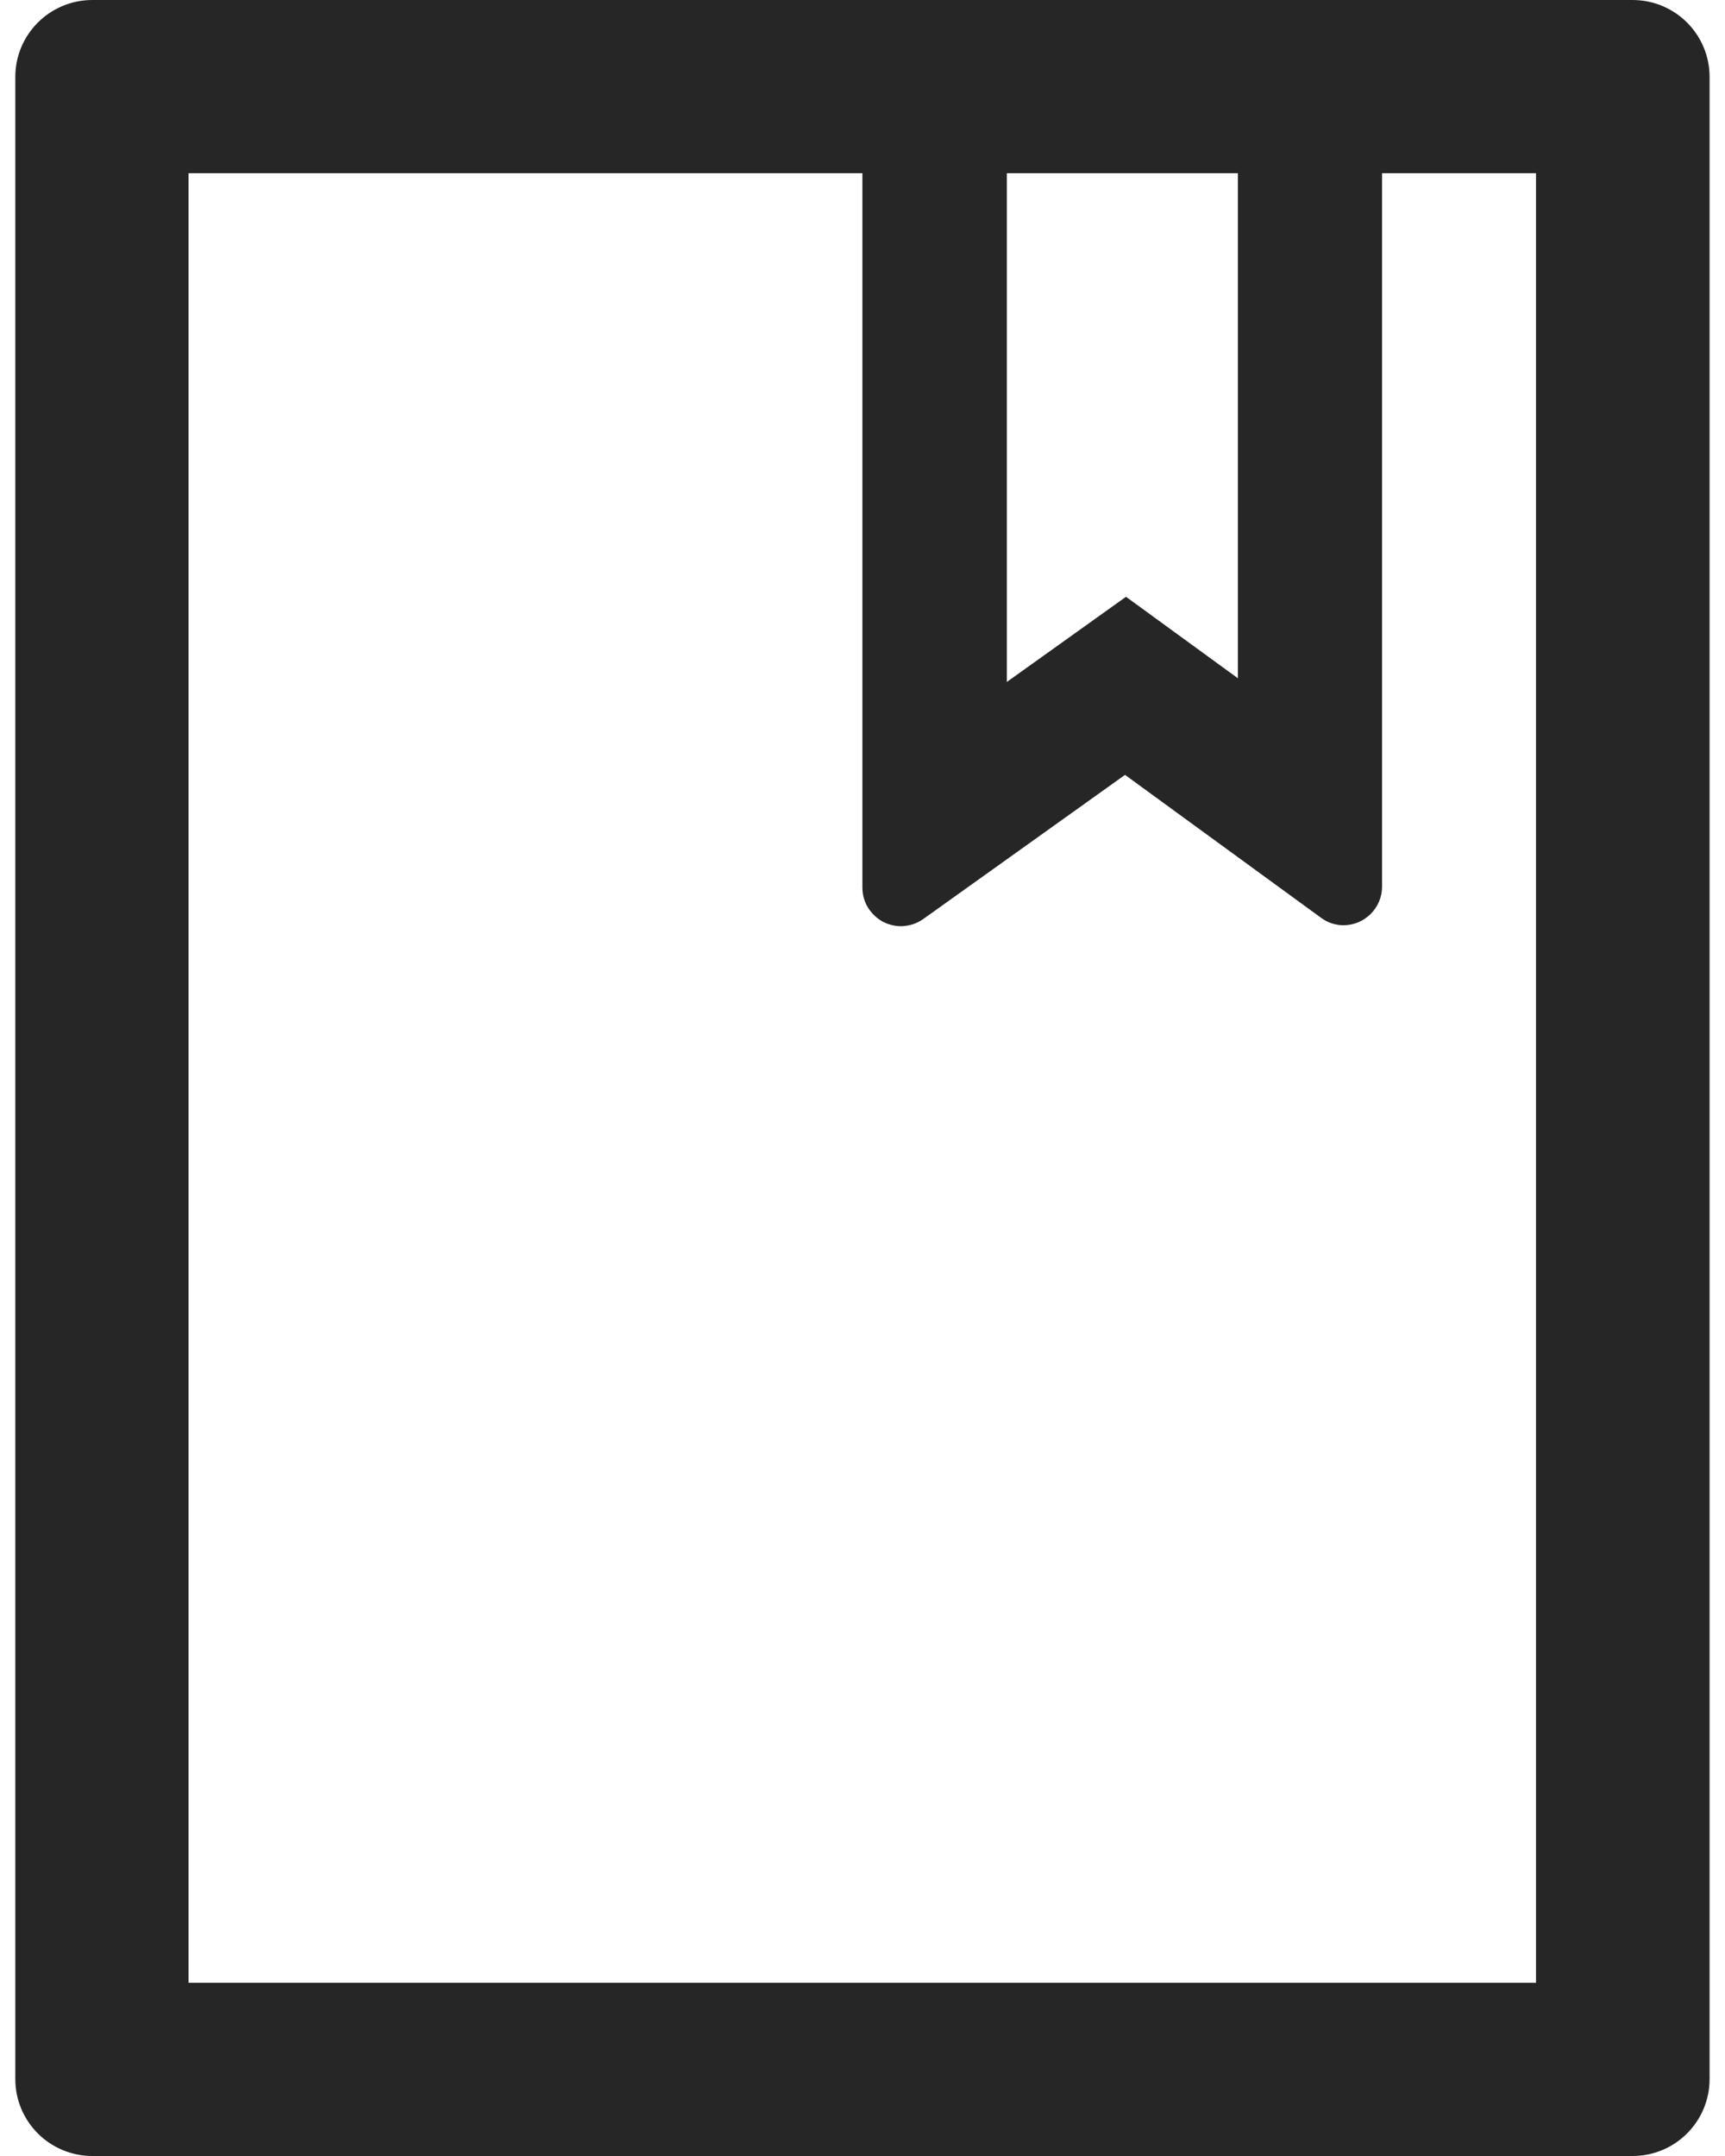 <svg width="16" height="20" viewBox="0 0 16 20" fill="none" xmlns="http://www.w3.org/2000/svg">
<path d="M15.142 0H0.857C0.462 0 0.142 0.319 0.142 0.714V19.286C0.142 19.681 0.462 20 0.857 20H15.142C15.537 20 15.857 19.681 15.857 19.286V0.714C15.857 0.319 15.537 0 15.142 0ZM9.339 1.607H11.482V6.292L10.444 5.536L9.339 6.326V1.607ZM14.249 18.393H1.749V1.607H7.999V8.234C7.999 8.308 8.022 8.382 8.066 8.442C8.094 8.48 8.128 8.513 8.168 8.538C8.207 8.563 8.252 8.579 8.298 8.587C8.344 8.595 8.392 8.593 8.437 8.582C8.483 8.572 8.526 8.552 8.564 8.525L10.435 7.188L12.252 8.513C12.312 8.558 12.386 8.583 12.461 8.583C12.658 8.583 12.819 8.422 12.819 8.225V1.607H14.247V18.393H14.249Z" fill="black" fill-opacity="0.85"/>
</svg>
